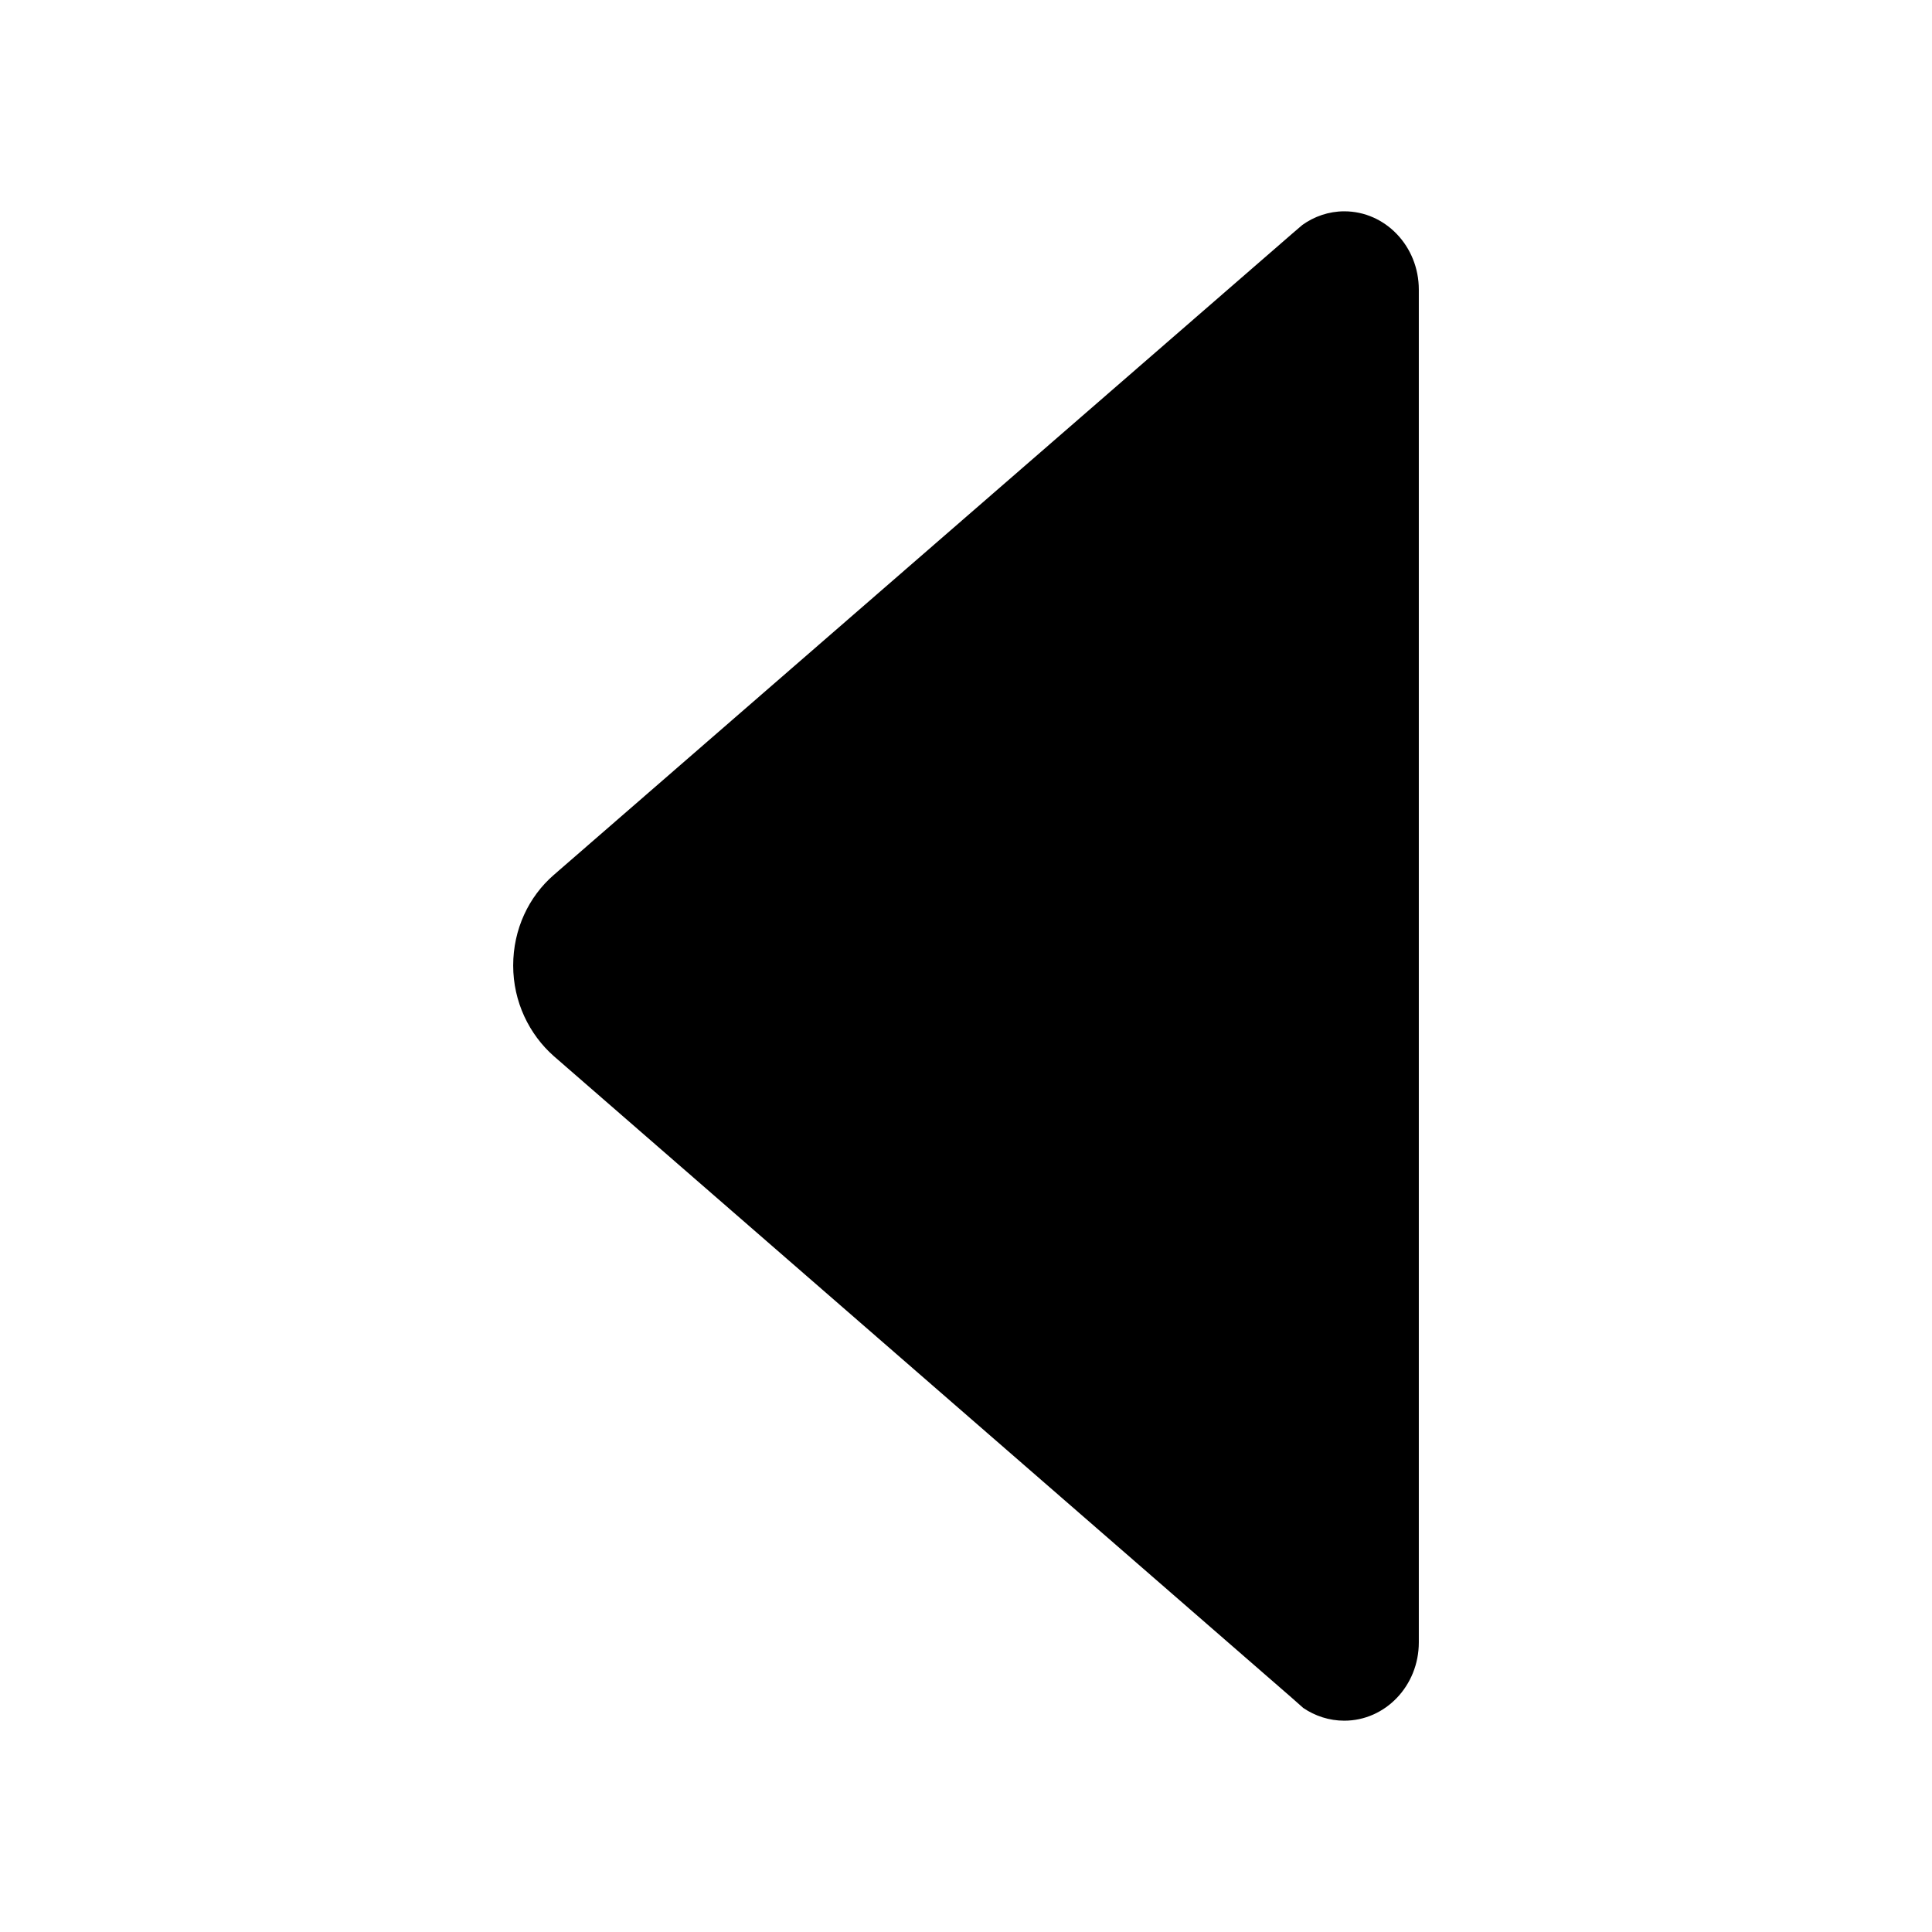 <svg xmlns="http://www.w3.org/2000/svg" width="512" height="512" viewBox="0 0 512 512">
  <path d="M345.126,59.625l-2.625,2.25-195.751,170c-6.625,5.75-10.75,14.375-10.75,24s4.25,18.25,10.75,24l195.376,169.875,3.25,2.875c3.125,2.125,6.875,3.375,10.875,3.375,10.875,0,19.75-9.25,19.75-20.75V76.75c0-11.5-8.875-20.75-19.75-20.75-4.125,0-8,1.375-11.125,3.625"/>
</svg>